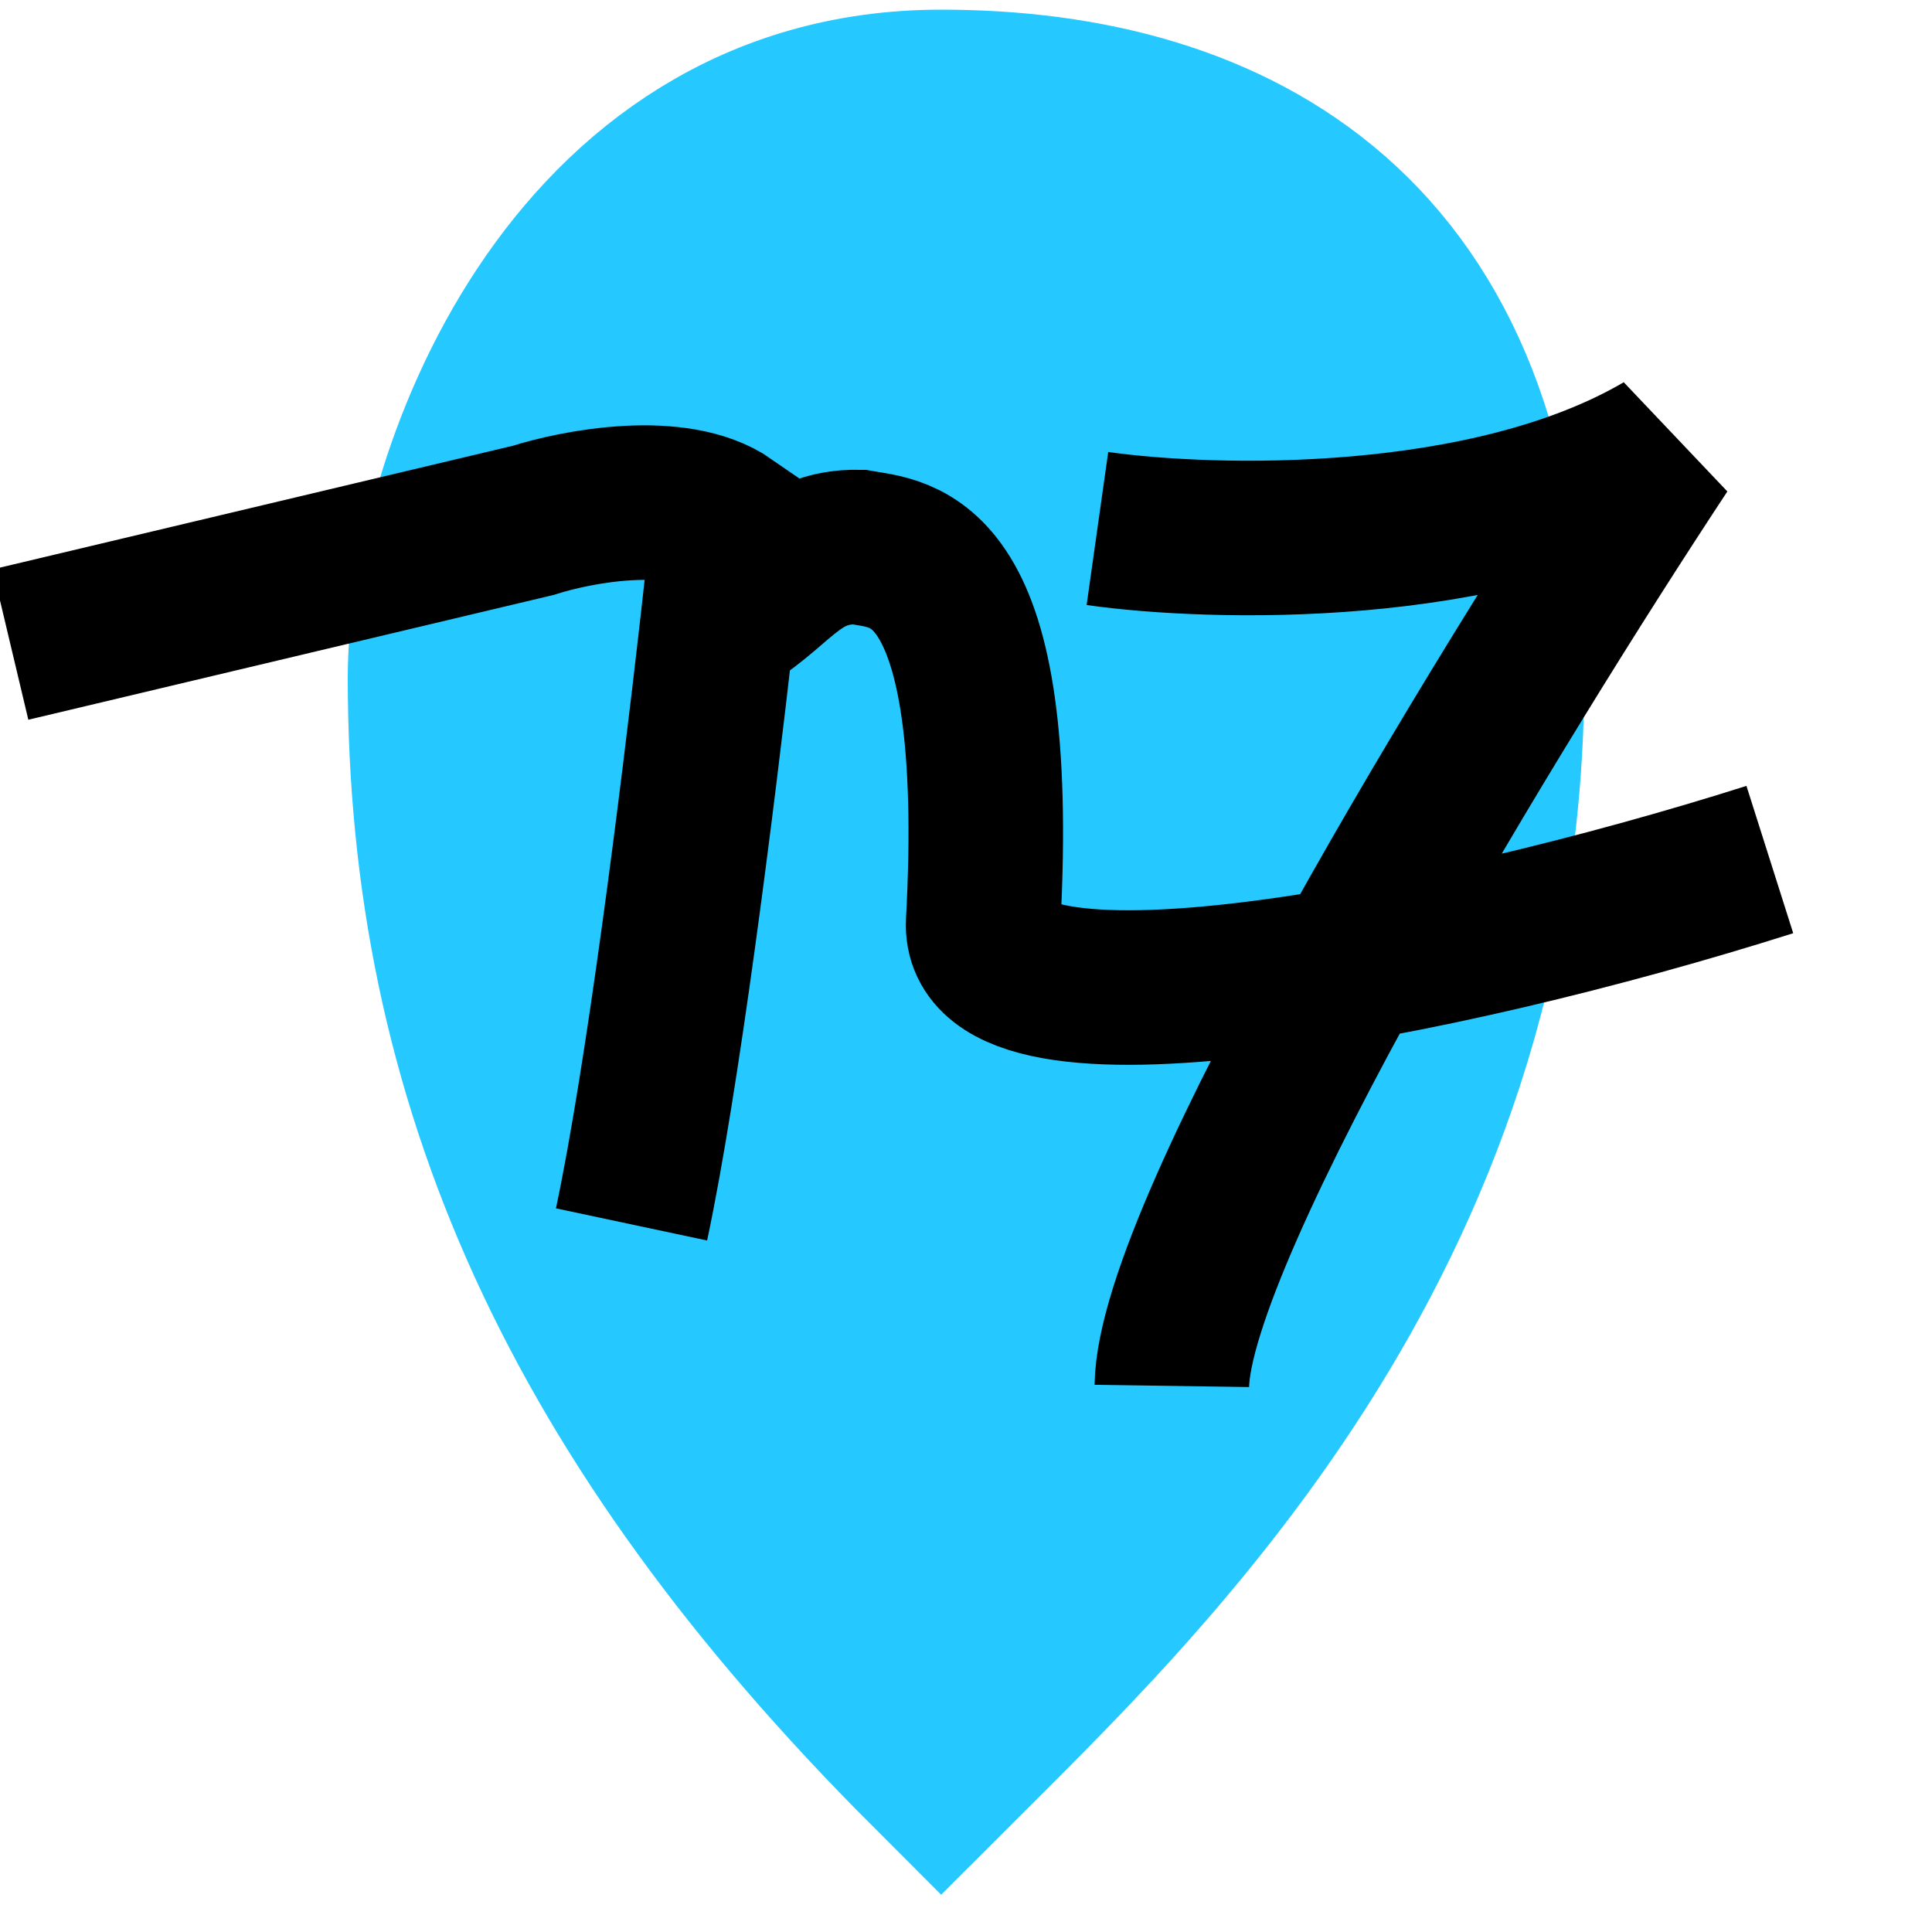 <svg width="50" height="50" viewBox="0 0 50 50" fill="none" xmlns="http://www.w3.org/2000/svg">
<g clip-path="url(#clip0_212_3109)">
<path d="M24.357 45.5C15.357 36.5 11.5 27.821 11.5 17.536C11.5 12.714 15.036 2.75 24.357 2.75C31.75 2.75 38.5 6.286 38.5 17.536C38.5 31.936 29.179 40.678 24.357 45.5Z" fill="#25C9FF" stroke="#25C9FF" stroke-width="5"/>
<path d="M0.271 16.681L13.799 13.467C14.927 13.105 17.518 12.612 18.853 13.54C18.777 14.274 18.679 15.172 18.565 16.178M16.344 31.688C17.138 27.955 18.032 20.881 18.565 16.178M18.565 16.178C20.159 15.32 20.53 14.133 22.215 14.157C23.335 14.363 25.963 14.221 25.445 23.864C25.263 27.24 37.211 24.972 45.803 22.245M28.401 13.678C31.39 14.1 38.503 14.279 43.035 11.617C38.824 17.996 30.386 31.777 30.327 35.868" stroke="black" stroke-width="4"/>
</g>
<defs>
<clipPath id="clip0_212_3109">
<rect width="50" height="50" fill="white"/>
</clipPath>
</defs>
</svg>
